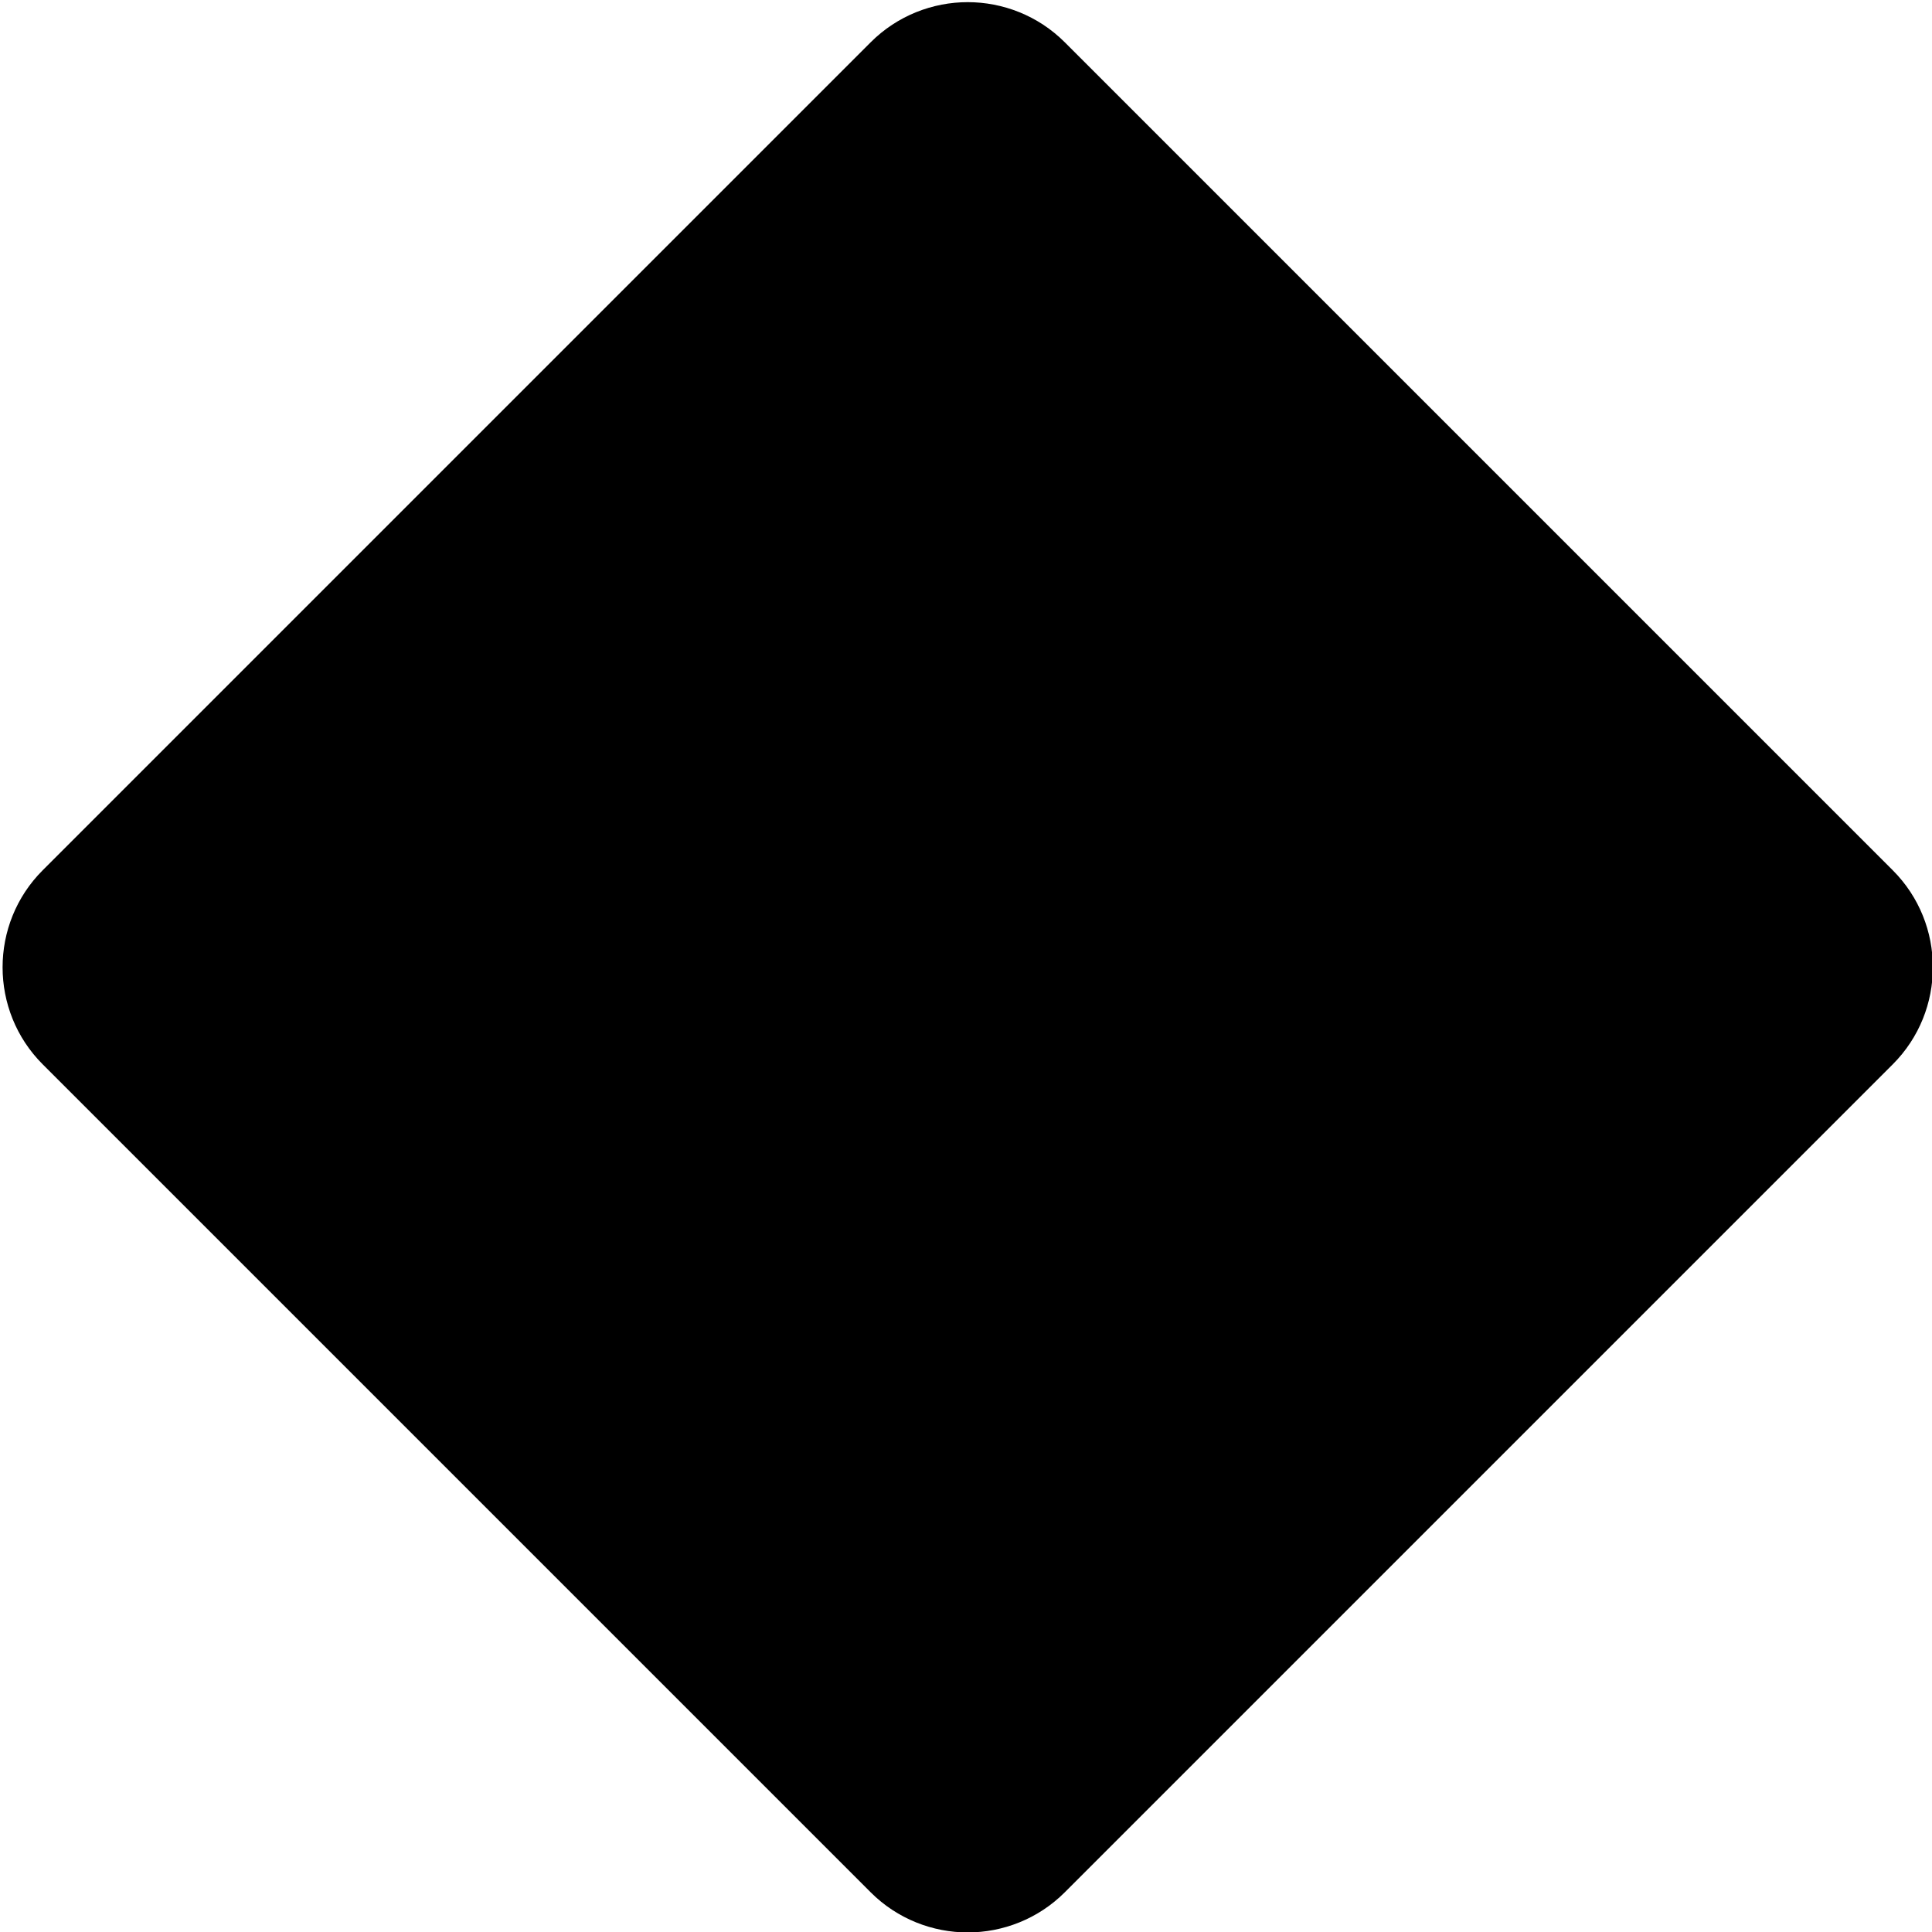<?xml version="1.0" encoding="utf-8" ?>
<!-- Generator: Adobe Illustrator 20.0.0, SVG Export Plug-In . SVG Version: 6.00 Build 0) -->
<svg
  version="1.1"
  id="Layer_1"
  xmlns="http://www.w3.org/2000/svg"
  x="0px"
  y="0px"
  viewBox="0 0 448 448"
  style="enable-background:new 0 0 448 448;"
  xml:space="preserve"
>
	<!--
	- Licensed to the Apache Software Foundation (ASF) under one
	- or more contributor license agreements.  See the NOTICE file
	- distributed with this work for additional information
	- regarding copyright ownership.  The ASF licenses this file
	- to you under the Apache License, Version 2.0 (the
	- "License"); you may not use this file except in compliance
	- with the License.  You may obtain a copy of the License at
	-
	-   http://www.apache.org/licenses/LICENSE-2.0
	-
	- Unless required by applicable law or agreed to in writing,
	- software distributed under the License is distributed on an
	- "AS IS" BASIS, WITHOUT WARRANTIES OR CONDITIONS OF ANY
	- KIND, either express or implied.  See the License for the
	- specific language governing permissions and limitations
	- under the License.
	-->
	<style type="text/css">
.st0 {
  display: none;
}
.st1 {
  display: inline;
}
.st2 {
  opacity: 0.3;
  fill: none;
  stroke: #449fdb;
  enable-background: new;
}
.st3 {
  fill: none;
  stroke: #449fdb;
}
  </style>
	<g id="Layer_1_1_" class="st0">
    <title>
			circle-intermediate-3
		</title>
    <g id="Grid" class="st1">
      <g id="icomoon-ignore">
        <line class="st2" x1="16" y1="0" x2="16" y2="448" />
        <line class="st3" x1="32" y1="0" x2="32" y2="448" />
        <line class="st2" x1="48" y1="0" x2="48" y2="448" />
        <line class="st3" x1="64" y1="0" x2="64" y2="448" />
        <line class="st2" x1="80" y1="0" x2="80" y2="448" />
        <line class="st3" x1="96" y1="0" x2="96" y2="448" />
        <line class="st2" x1="112" y1="0" x2="112" y2="448" />
        <line class="st3" x1="128" y1="0" x2="128" y2="448" />
        <line class="st2" x1="144" y1="0" x2="144" y2="448" />
        <line class="st3" x1="160" y1="0" x2="160" y2="448" />
        <line class="st2" x1="176" y1="0" x2="176" y2="448" />
        <line class="st3" x1="192" y1="0" x2="192" y2="448" />
        <line class="st2" x1="208" y1="0" x2="208" y2="448" />
        <line class="st3" x1="224" y1="0" x2="224" y2="448" />
        <line class="st2" x1="240" y1="0" x2="240" y2="448" />
        <line class="st3" x1="256" y1="0" x2="256" y2="448" />
        <line class="st2" x1="272" y1="0" x2="272" y2="448" />
        <line class="st3" x1="288" y1="0" x2="288" y2="448" />
        <line class="st2" x1="304" y1="0" x2="304" y2="448" />
        <line class="st3" x1="320" y1="0" x2="320" y2="448" />
        <line class="st2" x1="336" y1="0" x2="336" y2="448" />
        <line class="st3" x1="352" y1="0" x2="352" y2="448" />
        <line class="st2" x1="368" y1="0" x2="368" y2="448" />
        <line class="st3" x1="384" y1="0" x2="384" y2="448" />
        <line class="st2" x1="400" y1="0" x2="400" y2="448" />
        <line class="st3" x1="416" y1="0" x2="416" y2="448" />
        <line class="st2" x1="432" y1="0" x2="432" y2="448" />
        <line class="st2" x1="0" y1="16" x2="448" y2="16" />
        <line class="st3" x1="0" y1="32" x2="448" y2="32" />
        <line class="st2" x1="0" y1="48" x2="448" y2="48" />
        <line class="st3" x1="0" y1="64" x2="448" y2="64" />
        <line class="st2" x1="0" y1="80" x2="448" y2="80" />
        <line class="st3" x1="0" y1="96" x2="448" y2="96" />
        <line class="st2" x1="0" y1="112" x2="448" y2="112" />
        <line class="st3" x1="0" y1="128" x2="448" y2="128" />
        <line class="st2" x1="0" y1="144" x2="448" y2="144" />
        <line class="st3" x1="0" y1="160" x2="448" y2="160" />
        <line class="st2" x1="0" y1="176" x2="448" y2="176" />
        <line class="st3" x1="0" y1="192" x2="448" y2="192" />
        <line class="st2" x1="0" y1="208" x2="448" y2="208" />
        <line class="st3" x1="0" y1="224" x2="448" y2="224" />
        <line class="st2" x1="0" y1="240" x2="448" y2="240" />
        <line class="st3" x1="0" y1="256" x2="448" y2="256" />
        <line class="st2" x1="-4.9" y1="272" x2="443.1" y2="272" />
        <line class="st3" x1="0" y1="288" x2="448" y2="288" />
        <line class="st2" x1="0" y1="304" x2="448" y2="304" />
        <line class="st3" x1="0" y1="320" x2="448" y2="320" />
        <line class="st2" x1="0" y1="336" x2="448" y2="336" />
        <line class="st3" x1="0" y1="352" x2="448" y2="352" />
        <line class="st2" x1="0" y1="368" x2="448" y2="368" />
        <line class="st3" x1="0" y1="384" x2="448" y2="384" />
        <line class="st2" x1="0" y1="400" x2="448" y2="400" />
        <line class="st3" x1="0" y1="416" x2="448" y2="416" />
        <line class="st2" x1="0" y1="432" x2="448" y2="432" />
      </g>
    </g>
    <g id="icomoon-ignore_1_" class="st1" />
  </g>
	<path
    d="M224.4,0.5c-8.1,0-16.3,3.1-22.5,9.3l-192,192c-12.4,12.4-12.4,32.6,0,45l192,192c6.2,6.2,14.4,9.3,22.5,9.3
	s16.3-3.1,22.5-9.3l192-192c12.4-12.4,12.4-32.6,0-45l-192-192C240.7,3.6,232.5,0.5,224.4,0.5L224.4,0.5z"
  />
</svg>
